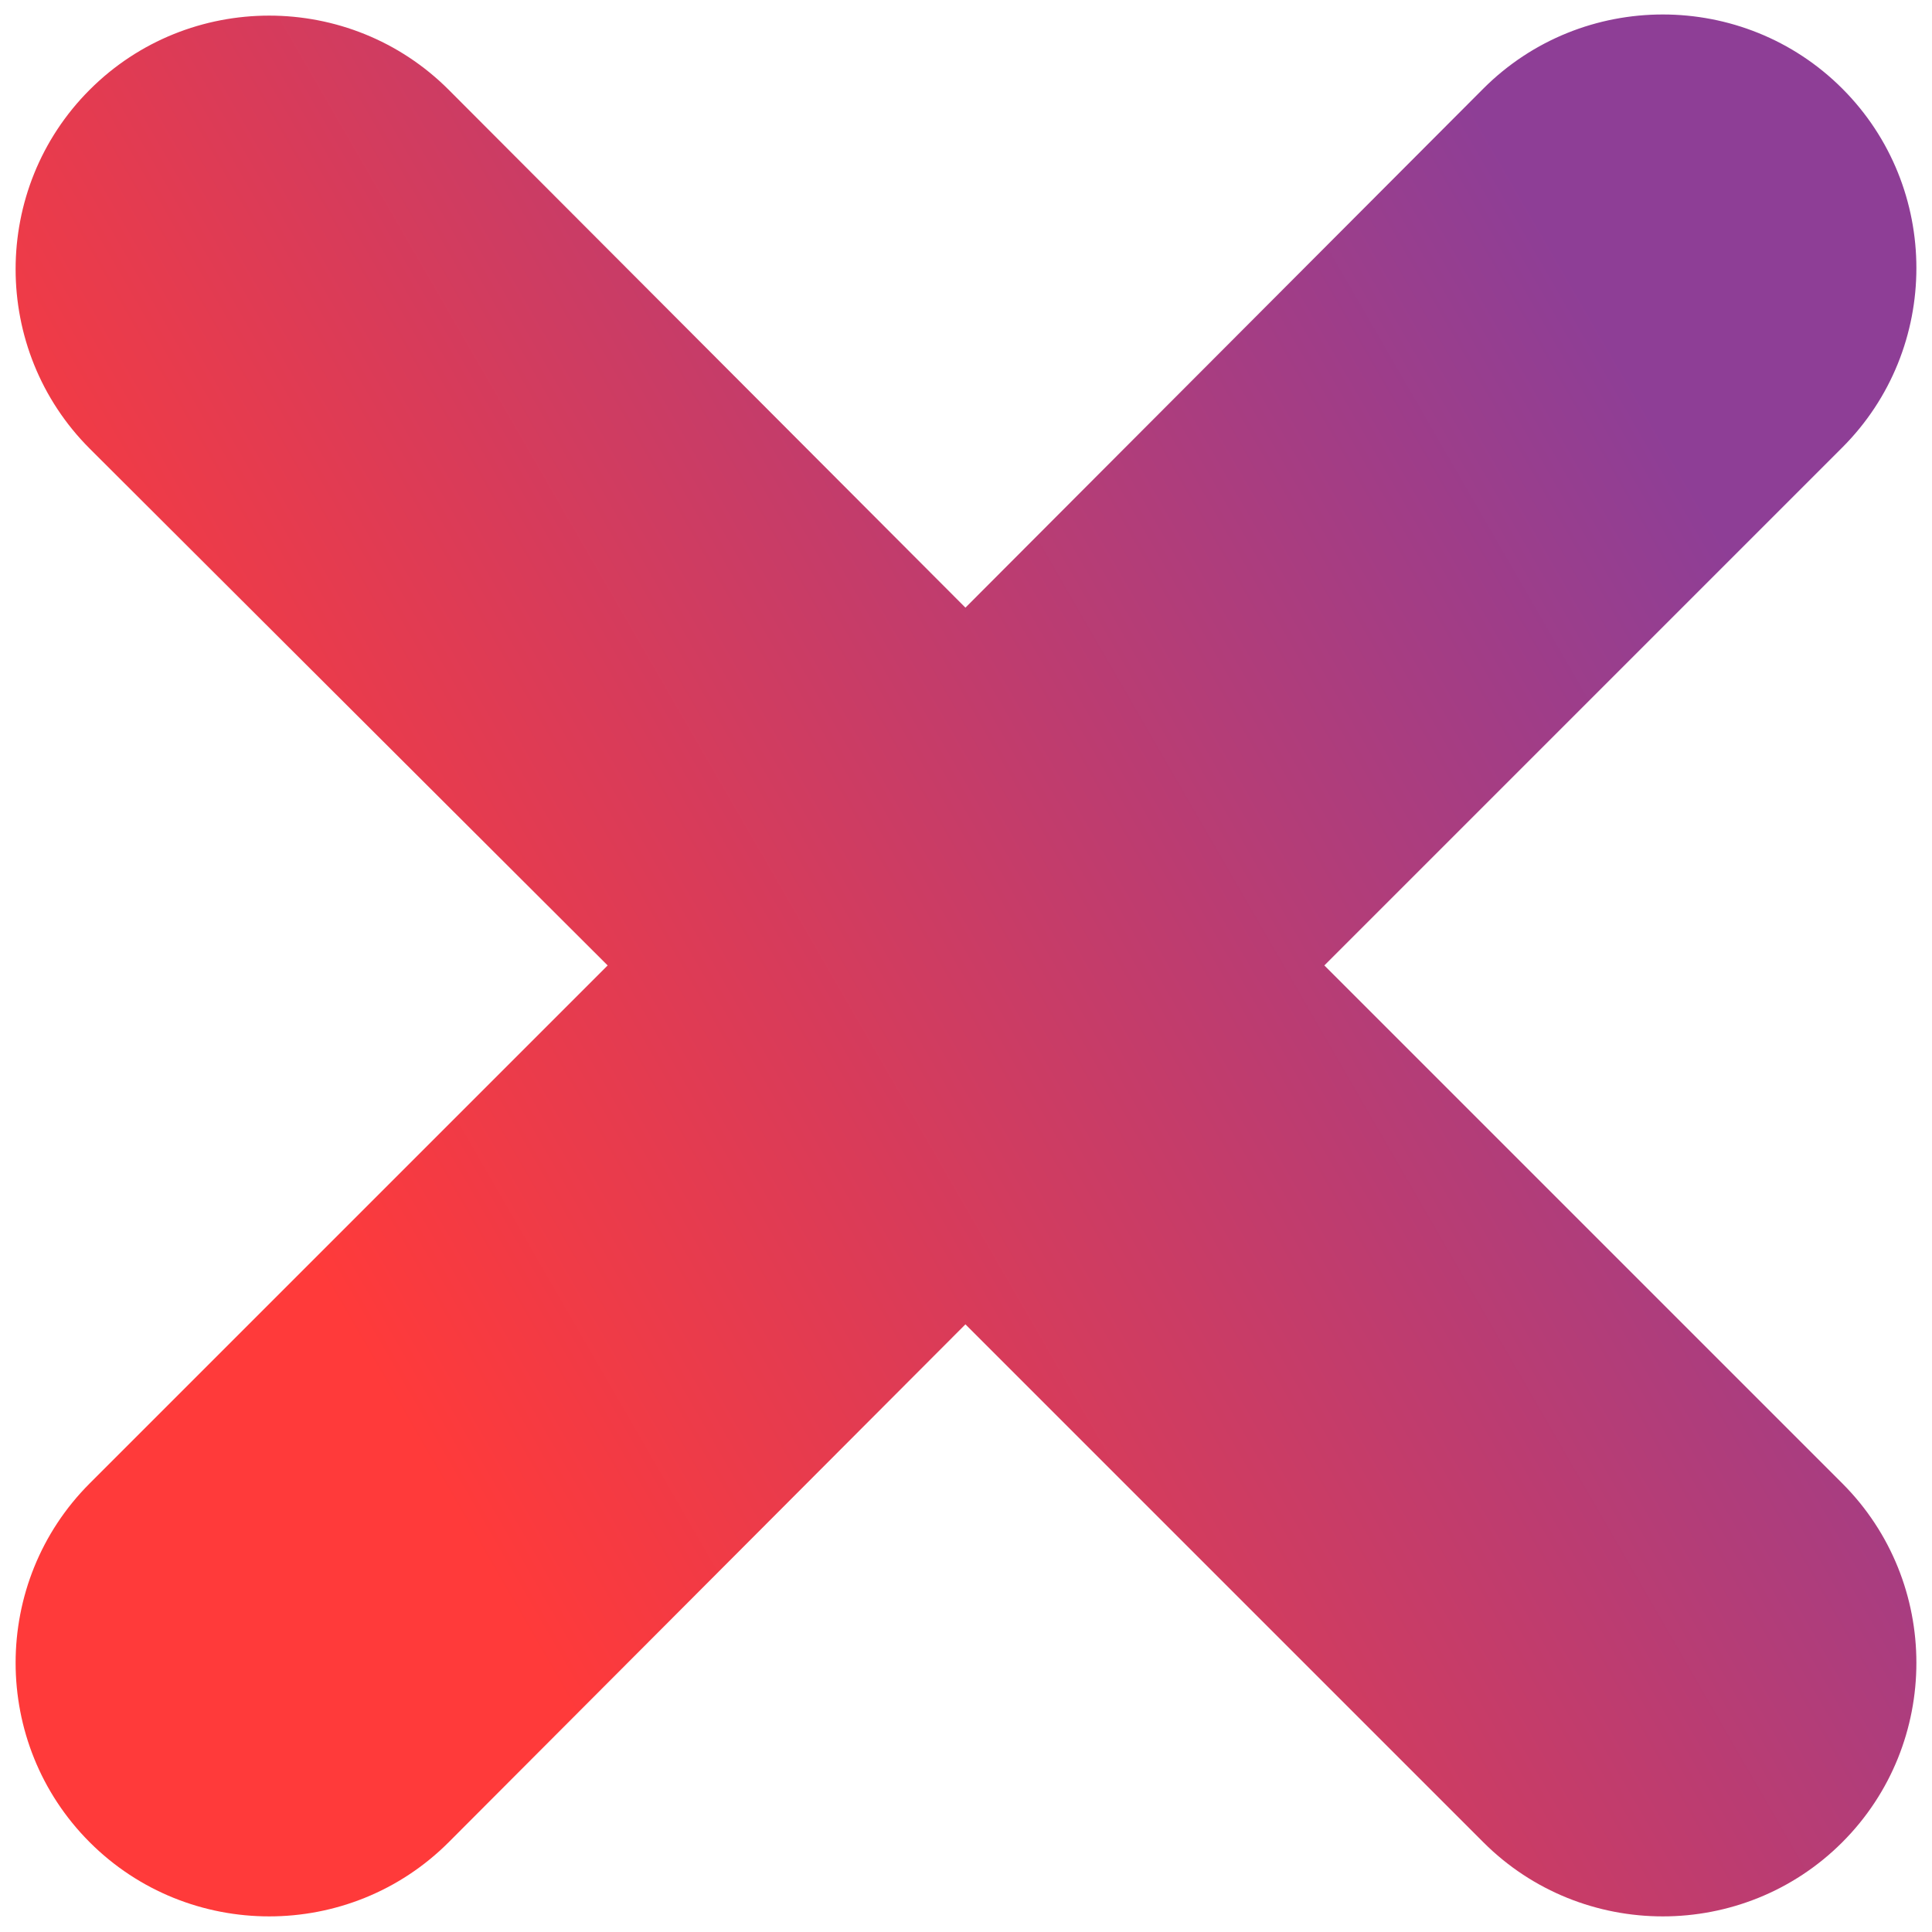 <?xml version="1.0" encoding="utf-8"?>
<!-- Generator: Adobe Illustrator 22.0.1, SVG Export Plug-In . SVG Version: 6.00 Build 0)  -->
<svg version="1.1" id="Ebene_1" xmlns="http://www.w3.org/2000/svg" xmlns:xlink="http://www.w3.org/1999/xlink" x="0px" y="0px"
	 viewBox="0 0 170.1 170.1" style="enable-background:new 0 0 170.1 170.1;" xml:space="preserve">
<style type="text/css">
	.st0{fill:url(#SVGID_1_);}
</style>
<linearGradient id="SVGID_1_" gradientUnits="userSpaceOnUse" x1="-6.897" y1="31.943" x2="176.997" y2="138.114" gradientTransform="matrix(1 0 0 -1 0 170.079)">
	<stop  offset="0.203" style="stop-color:#FF3A3A"/>
	<stop  offset="0.861" style="stop-color:#8E3E96"/>
</linearGradient>
<path class="st0" d="M116.6,85l45.6-45.6c8.7-8.7,8.7-22.9,0-31.6l0,0c-8.7-8.7-22.9-8.7-31.6,0L85,53.5L39.5,7.9
	c-8.7-8.7-22.9-8.7-31.6,0l0,0c-8.7,8.7-8.7,22.9,0,31.6L53.5,85L7.9,130.6c-8.7,8.7-8.7,22.9,0,31.6c8.7,8.7,22.9,8.7,31.6,0
	L85,116.6l45.6,45.6c8.7,8.7,22.9,8.7,31.6,0c8.7-8.7,8.7-22.9,0-31.6L116.6,85z"/>
</svg>
